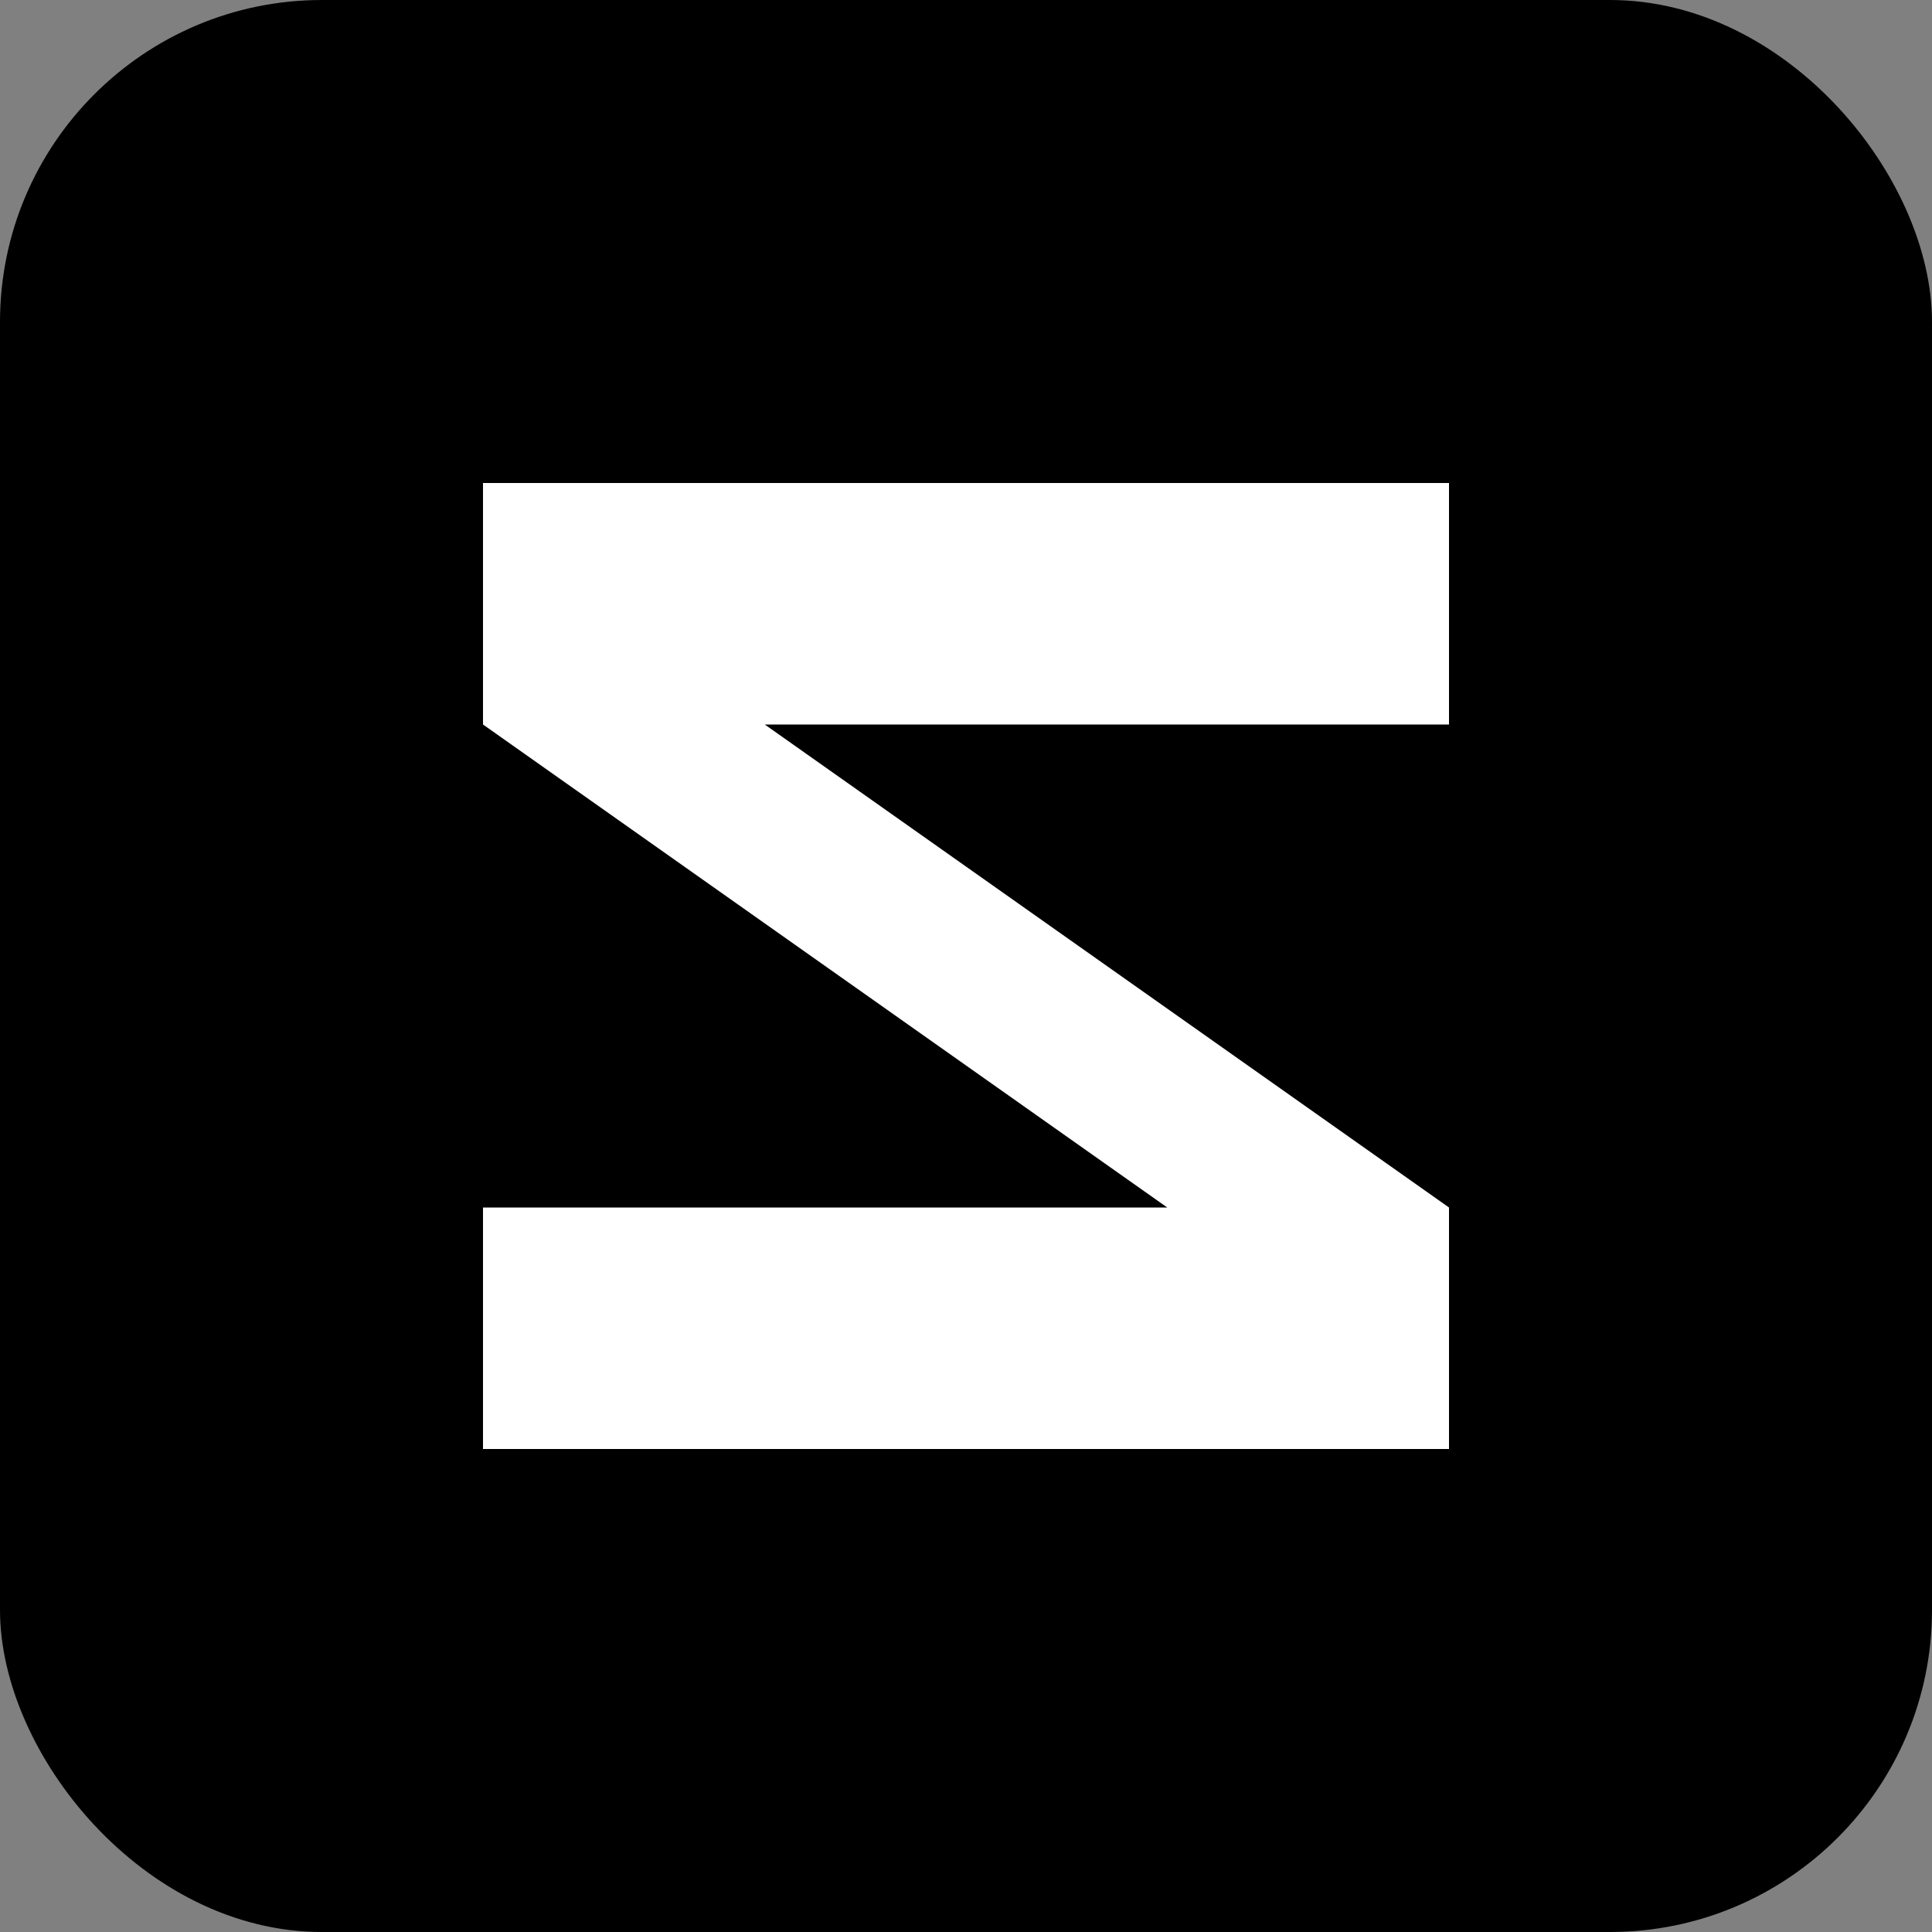 <svg xmlns="http://www.w3.org/2000/svg" viewBox="0 0 24 24">
  <rect x="0" y="0" width="24" height="24" fill="#808080" stroke="none"/>
  <rect fill="#000000" width="24" height="24" rx="4"/>
  <path fill="#ffffff" d="M6 6h12v3H9.5l8.5 6v3H6v-3h8.5L6 9V6z"/>
</svg>